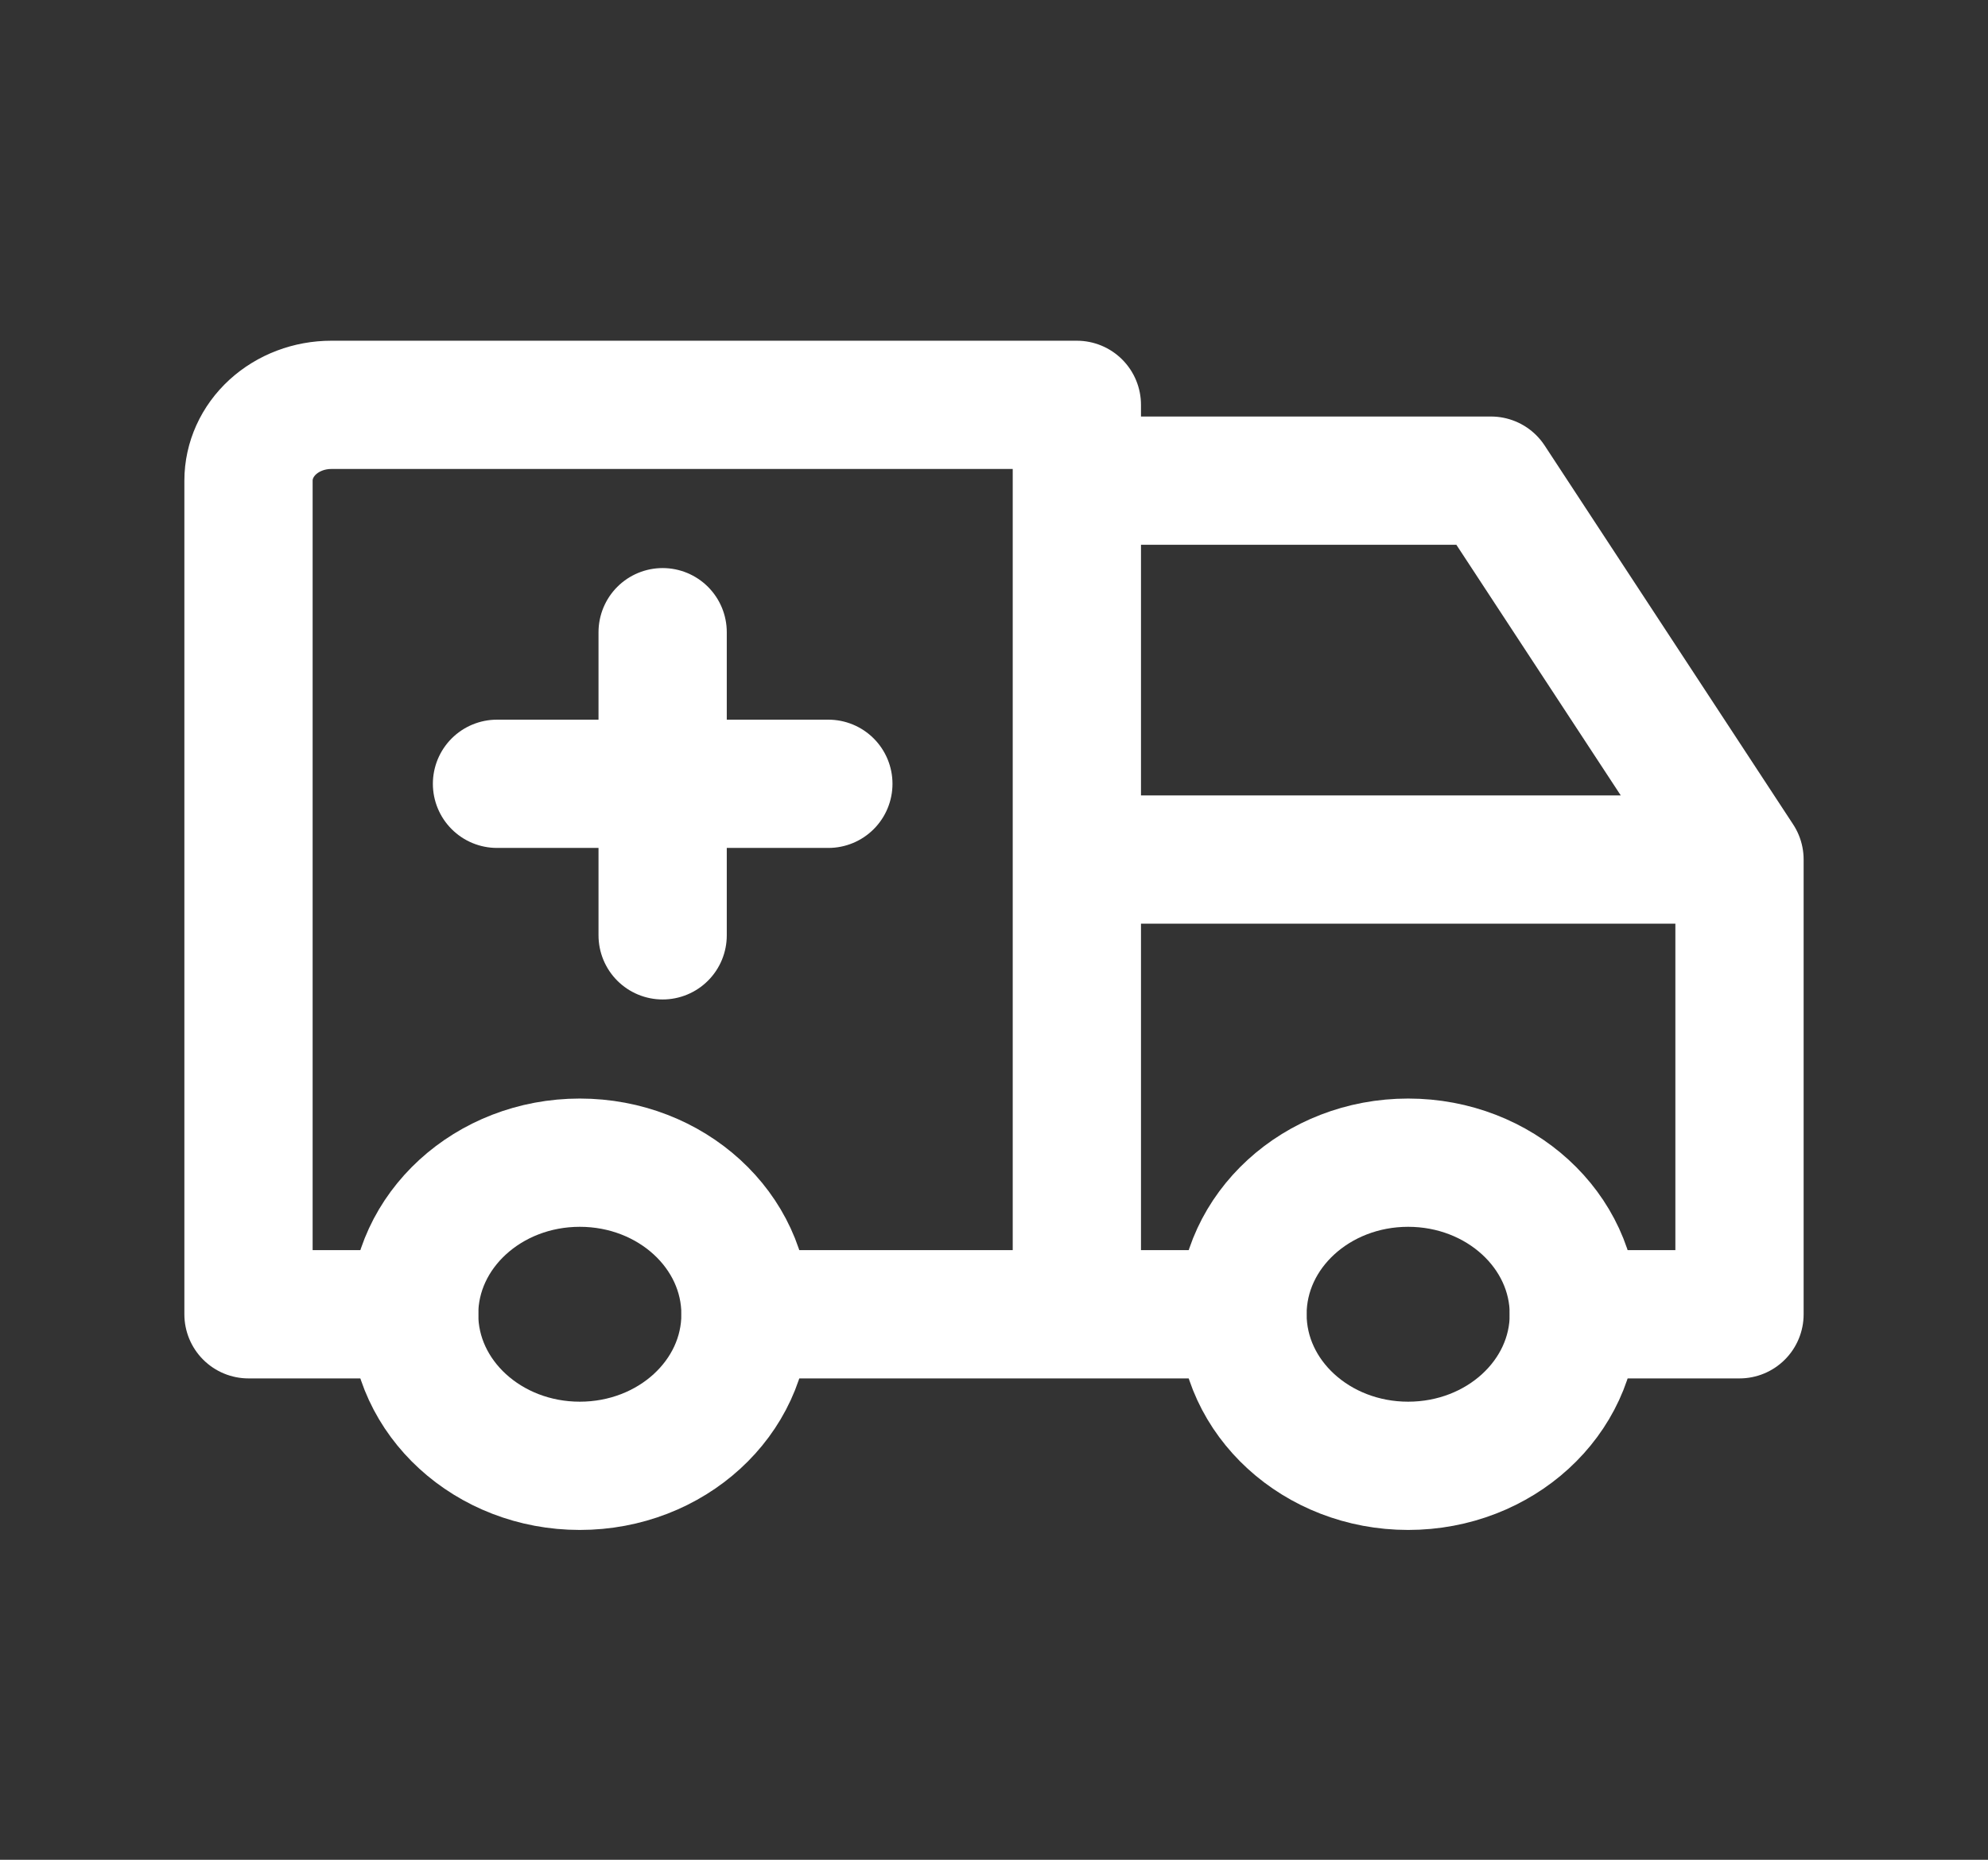 <svg width="31" height="29" viewBox="0 0 31 29" fill="none" xmlns="http://www.w3.org/2000/svg">
<rect x="0" y="0" width="31" height="29" fill="#333333" stroke="none"/>
<g clip-path="url(#clip0_171_7207)">
<path d="M9.041 22.857C10.468 22.857 11.625 21.799 11.625 20.494C11.625 19.189 10.468 18.13 9.041 18.13C7.615 18.13 6.458 19.189 6.458 20.494C6.458 21.799 7.615 22.857 9.041 22.857Z" stroke="white" stroke-width="2" stroke-linecap="round" stroke-linejoin="round"/>
<path d="M21.958 22.857C23.385 22.857 24.542 21.799 24.542 20.494C24.542 19.189 23.385 18.13 21.958 18.13C20.532 18.13 19.375 19.189 19.375 20.494C19.375 21.799 20.532 22.857 21.958 22.857Z" stroke="white" stroke-width="2" stroke-linecap="round" stroke-linejoin="round"/>
<path d="M6.458 20.494H3.875V7.495C3.875 7.181 4.011 6.881 4.253 6.659C4.496 6.437 4.824 6.313 5.167 6.313H16.792V20.494H11.625H19.375M24.542 20.494H27.125V13.403M27.125 13.403H16.792M27.125 13.403L23.25 7.495H16.792" stroke="white" stroke-width="2" stroke-linecap="round" stroke-linejoin="round"/>
<path d="M10.333 9.858V14.585M7.75 12.222H12.917H7.75Z" stroke="white" stroke-width="2" stroke-linecap="round" stroke-linejoin="round"/>
</g>
<defs>
<clipPath id="clip0_171_7207">
<rect width="31" height="28.362" fill="white" transform="translate(0 0.404)"/>
</clipPath>
</defs>
</svg>
